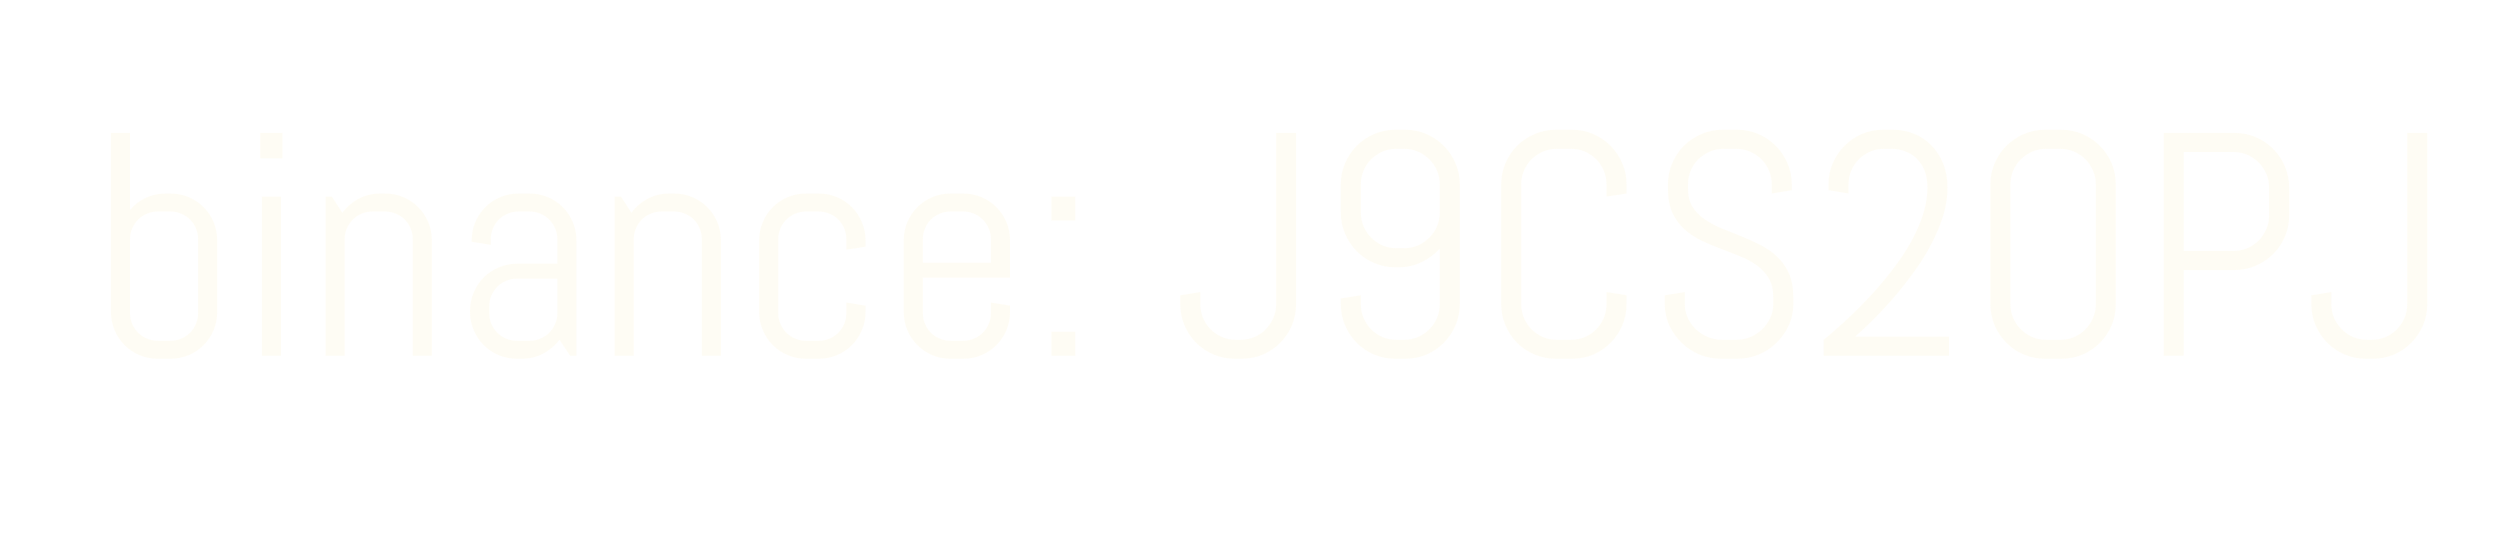 <?xml version="1.0" encoding="utf-8"?>
<svg xmlns="http://www.w3.org/2000/svg" style="margin: auto; display: block; shape-rendering: auto; background: none;" width="267" height="59" preserveAspectRatio="xMidYMid">
<style type="text/css">
  text {
    text-anchor: middle; font-size: 34px; opacity: 0;
  }
</style>
<g style="transform-origin: 133.5px 29.5px; transform: scale(1.478);">
<g transform="translate(133.5,29.5)">
  <g transform="translate(0,0)"><g class="path" style="transform: matrix(1, 0, 0, 1, 0, 0); opacity: 0.05; transform-origin: -78.47px -2.195px; animation: 1.429s linear 0s 1 normal forwards running float-btt-in-459d859f-166b-4130-a7c1-7ba5b76b712e;"><path d="M9.06-3.16L9.06-3.16L9.06-3.16Q9.06-2.46 8.80-1.84L8.80-1.84L8.80-1.84Q8.54-1.22 8.07-0.76L8.07-0.76L8.07-0.76Q7.61-0.30 7.00-0.04L7.00-0.04L7.00-0.04Q6.38 0.22 5.68 0.22L5.68 0.22L4.76 0.22L4.76 0.22Q4.07 0.22 3.45-0.04L3.45-0.04L3.45-0.04Q2.83-0.30 2.37-0.76L2.37-0.76L2.37-0.76Q1.91-1.22 1.65-1.84L1.65-1.84L1.65-1.84Q1.38-2.46 1.38-3.16L1.38-3.16L1.38-16.10L2.76-16.10L2.76-10.53L2.76-10.53Q3.23-11.10 3.90-11.41L3.90-11.41L3.90-11.41Q4.56-11.72 5.33-11.72L5.33-11.72L5.68-11.72L5.68-11.72Q6.38-11.72 7.00-11.46L7.00-11.46L7.00-11.46Q7.61-11.20 8.07-10.74L8.07-10.74L8.07-10.74Q8.54-10.28 8.80-9.66L8.80-9.66L8.80-9.66Q9.06-9.04 9.06-8.34L9.06-8.34L9.06-3.16zM7.68-3.08L7.68-8.42L7.68-8.42Q7.68-8.84 7.52-9.20L7.52-9.20L7.52-9.20Q7.37-9.57 7.10-9.84L7.10-9.84L7.10-9.84Q6.83-10.11 6.46-10.26L6.46-10.26L6.46-10.26Q6.10-10.42 5.68-10.42L5.68-10.42L4.76-10.42L4.76-10.42Q4.35-10.42 3.98-10.26L3.98-10.26L3.98-10.26Q3.62-10.11 3.35-9.84L3.35-9.84L3.35-9.84Q3.08-9.57 2.92-9.20L2.92-9.20L2.92-9.20Q2.76-8.84 2.76-8.42L2.76-8.42L2.76-3.08L2.76-3.08Q2.76-2.66 2.92-2.30L2.92-2.30L2.92-2.30Q3.08-1.93 3.35-1.66L3.35-1.66L3.35-1.66Q3.62-1.39 3.98-1.24L3.98-1.24L3.98-1.24Q4.35-1.08 4.76-1.08L4.76-1.08L5.68-1.08L5.68-1.08Q6.10-1.08 6.46-1.24L6.46-1.24L6.46-1.24Q6.83-1.39 7.10-1.66L7.10-1.66L7.10-1.66Q7.37-1.93 7.52-2.30L7.52-2.30L7.52-2.30Q7.68-2.66 7.68-3.08L7.68-3.08" fill="#f4c51e" stroke="none" stroke-width="none" transform="translate(-83.69,5.745)" style="fill: rgb(244, 197, 30);"></path></g><g class="path" style="transform: matrix(1, 0, 0, 1, 0, 0); opacity: 0.05; transform-origin: -70.715px -9.435px; animation: 1.429s linear 0.079s 1 normal forwards running float-btt-in-459d859f-166b-4130-a7c1-7ba5b76b712e;"><path d="M13.78-14.26L12.17-14.26L12.17-16.10L13.78-16.10L13.78-14.26" fill="#f4c51e" stroke="none" stroke-width="none" transform="translate(-83.69,5.745)" style="fill: rgb(244, 197, 30);"></path></g><g class="path" style="transform: matrix(1, 0, 0, 1, 0, 0); opacity: 0.05; transform-origin: -70.71px -0.005px; animation: 1.429s linear 0.159s 1 normal forwards running float-btt-in-459d859f-166b-4130-a7c1-7ba5b76b712e;"><path d="M13.67 0L12.29 0L12.29-11.50L13.67-11.50L13.67 0" fill="#f4c51e" stroke="none" stroke-width="none" transform="translate(-83.69,5.745)" style="fill: rgb(244, 197, 30);"></path></g><g class="path" style="transform: matrix(1, 0, 0, 1, 0, 0); opacity: 0.05; transform-origin: -62.96px -0.115px; animation: 1.429s linear 0.238s 1 normal forwards running float-btt-in-459d859f-166b-4130-a7c1-7ba5b76b712e;"><path d="M24.57 0L23.19 0L23.19-8.42L23.19-8.42Q23.19-8.84 23.03-9.20L23.03-9.20L23.03-9.20Q22.88-9.57 22.61-9.84L22.61-9.84L22.61-9.84Q22.34-10.11 21.97-10.26L21.97-10.26L21.97-10.26Q21.61-10.42 21.19-10.42L21.19-10.42L20.27-10.42L20.27-10.42Q19.86-10.42 19.49-10.26L19.49-10.26L19.49-10.26Q19.13-10.11 18.86-9.84L18.86-9.84L18.86-9.84Q18.59-9.57 18.43-9.20L18.43-9.20L18.43-9.20Q18.27-8.84 18.27-8.42L18.27-8.42L18.27 0L16.89 0L16.89-11.50L17.35-11.50L18.10-10.33L18.10-10.33Q18.58-10.97 19.29-11.35L19.29-11.35L19.29-11.35Q20.00-11.72 20.84-11.72L20.84-11.72L21.19-11.72L21.19-11.72Q21.89-11.72 22.51-11.46L22.51-11.46L22.51-11.46Q23.12-11.20 23.58-10.74L23.58-10.74L23.58-10.74Q24.04-10.28 24.31-9.66L24.31-9.66L24.31-9.66Q24.57-9.04 24.57-8.34L24.57-8.34L24.57 0" fill="#f4c51e" stroke="none" stroke-width="none" transform="translate(-83.69,5.745)" style="fill: rgb(244, 197, 30);"></path></g><g class="path" style="transform: matrix(1, 0, 0, 1, 0, 0); opacity: 0.05; transform-origin: -52.515px -0.005px; animation: 1.429s linear 0.317s 1 normal forwards running float-btt-in-459d859f-166b-4130-a7c1-7ba5b76b712e;"><path d="M35.02 0L34.56 0L33.79-1.15L33.79-1.15Q33.32-0.53 32.61-0.15L32.61-0.15L32.61-0.15Q31.91 0.22 31.06 0.22L31.06 0.22L30.72 0.22L30.72 0.22Q30.02 0.22 29.40-0.04L29.40-0.04L29.40-0.04Q28.78-0.30 28.32-0.76L28.32-0.76L28.32-0.76Q27.86-1.22 27.60-1.84L27.60-1.84L27.60-1.84Q27.33-2.46 27.33-3.16L27.33-3.16L27.33-3.27L27.33-3.27Q27.33-3.96 27.60-4.58L27.60-4.58L27.60-4.58Q27.86-5.20 28.32-5.66L28.32-5.66L28.32-5.66Q28.78-6.12 29.40-6.38L29.40-6.38L29.40-6.38Q30.02-6.65 30.72-6.65L30.72-6.65L33.64-6.65L33.64-8.42L33.64-8.42Q33.64-8.84 33.48-9.20L33.48-9.20L33.48-9.20Q33.32-9.57 33.05-9.84L33.05-9.84L33.05-9.84Q32.78-10.11 32.42-10.26L32.42-10.26L32.42-10.26Q32.05-10.42 31.64-10.42L31.64-10.42L30.83-10.42L30.83-10.42Q30.41-10.42 30.05-10.26L30.05-10.26L30.05-10.26Q29.68-10.11 29.41-9.84L29.41-9.84L29.41-9.84Q29.14-9.57 28.99-9.20L28.99-9.20L28.99-9.20Q28.83-8.84 28.83-8.42L28.83-8.42L28.83-8.01L27.45-8.23L27.45-8.34L27.45-8.34Q27.45-9.04 27.71-9.66L27.71-9.66L27.71-9.66Q27.98-10.28 28.44-10.74L28.44-10.74L28.44-10.74Q28.90-11.20 29.51-11.46L29.51-11.46L29.51-11.46Q30.13-11.72 30.83-11.72L30.83-11.72L31.64-11.72L31.64-11.72Q32.33-11.72 32.95-11.46L32.95-11.46L32.95-11.46Q33.57-11.20 34.03-10.74L34.03-10.74L34.03-10.74Q34.49-10.28 34.75-9.66L34.75-9.66L34.75-9.66Q35.02-9.04 35.02-8.34L35.02-8.34L35.02 0zM33.64-3.08L33.64-5.57L30.72-5.57L30.72-5.57Q30.30-5.57 29.93-5.41L29.93-5.41L29.93-5.41Q29.57-5.26 29.30-4.98L29.30-4.98L29.30-4.98Q29.03-4.71 28.87-4.34L28.87-4.34L28.87-4.34Q28.72-3.98 28.72-3.56L28.72-3.56L28.72-3.08L28.72-3.08Q28.72-2.66 28.87-2.30L28.87-2.30L28.87-2.30Q29.03-1.93 29.30-1.66L29.30-1.66L29.30-1.66Q29.57-1.39 29.93-1.24L29.93-1.24L29.93-1.24Q30.30-1.08 30.72-1.08L30.72-1.08L31.64-1.08L31.64-1.08Q32.05-1.08 32.42-1.24L32.42-1.24L32.42-1.24Q32.78-1.39 33.05-1.66L33.05-1.66L33.05-1.66Q33.32-1.93 33.48-2.30L33.48-2.30L33.48-2.30Q33.64-2.66 33.64-3.08L33.64-3.08" fill="#f4c51e" stroke="none" stroke-width="none" transform="translate(-83.69,5.745)" style="fill: rgb(244, 197, 30);"></path></g><g class="path" style="transform: matrix(1, 0, 0, 1, 0, 0); opacity: 0.05; transform-origin: -42.07px -0.115px; animation: 1.429s linear 0.397s 1 normal forwards running float-btt-in-459d859f-166b-4130-a7c1-7ba5b76b712e;"><path d="M45.46 0L44.08 0L44.08-8.42L44.08-8.42Q44.08-8.84 43.92-9.20L43.92-9.20L43.92-9.20Q43.77-9.57 43.50-9.84L43.50-9.84L43.50-9.84Q43.23-10.11 42.86-10.26L42.86-10.26L42.86-10.26Q42.50-10.42 42.08-10.42L42.08-10.42L41.16-10.42L41.16-10.42Q40.74-10.42 40.38-10.26L40.38-10.26L40.38-10.26Q40.01-10.11 39.74-9.84L39.74-9.84L39.74-9.84Q39.48-9.57 39.32-9.20L39.32-9.20L39.32-9.20Q39.16-8.84 39.16-8.42L39.16-8.42L39.16 0L37.78 0L37.78-11.50L38.24-11.50L38.99-10.33L38.99-10.33Q39.46-10.97 40.18-11.35L40.18-11.35L40.18-11.35Q40.89-11.72 41.73-11.72L41.73-11.72L42.08-11.72L42.08-11.72Q42.78-11.72 43.39-11.46L43.39-11.46L43.39-11.46Q44.01-11.20 44.47-10.74L44.47-10.74L44.47-10.74Q44.93-10.28 45.20-9.66L45.20-9.66L45.20-9.66Q45.46-9.04 45.46-8.34L45.46-8.34L45.46 0" fill="#f4c51e" stroke="none" stroke-width="none" transform="translate(-83.69,5.745)" style="fill: rgb(244, 197, 30);"></path></g><g class="path" style="transform: matrix(1, 0, 0, 1, 0, 0); opacity: 0.05; transform-origin: -31.625px -0.005px; animation: 1.429s linear 0.476s 1 normal forwards running float-btt-in-459d859f-166b-4130-a7c1-7ba5b76b712e;"><path d="M55.91-3.16L55.91-3.16L55.91-3.16Q55.91-2.46 55.64-1.84L55.64-1.84L55.64-1.84Q55.38-1.22 54.92-0.76L54.92-0.76L54.92-0.76Q54.46-0.30 53.84-0.04L53.84-0.04L53.84-0.04Q53.22 0.22 52.52 0.22L52.52 0.22L51.60 0.22L51.60 0.22Q50.91 0.22 50.29-0.04L50.29-0.04L50.29-0.04Q49.67-0.30 49.21-0.76L49.21-0.76L49.21-0.76Q48.75-1.22 48.49-1.84L48.49-1.84L48.49-1.84Q48.22-2.46 48.22-3.16L48.22-3.16L48.22-8.34L48.22-8.34Q48.22-9.04 48.49-9.66L48.49-9.66L48.49-9.66Q48.75-10.28 49.21-10.74L49.21-10.74L49.21-10.74Q49.67-11.20 50.29-11.46L50.29-11.46L50.29-11.46Q50.91-11.72 51.60-11.72L51.60-11.72L52.52-11.72L52.52-11.72Q53.22-11.72 53.84-11.46L53.84-11.46L53.84-11.46Q54.46-11.20 54.92-10.74L54.92-10.74L54.92-10.74Q55.38-10.28 55.64-9.66L55.64-9.66L55.64-9.66Q55.91-9.04 55.91-8.34L55.91-8.34L55.91-7.88L54.52-7.66L54.52-8.42L54.52-8.42Q54.52-8.84 54.37-9.20L54.37-9.20L54.37-9.20Q54.21-9.57 53.94-9.84L53.94-9.84L53.94-9.84Q53.67-10.11 53.31-10.26L53.31-10.26L53.31-10.26Q52.94-10.42 52.52-10.42L52.52-10.42L51.60-10.42L51.60-10.42Q51.19-10.42 50.82-10.26L50.82-10.26L50.82-10.26Q50.46-10.11 50.19-9.84L50.19-9.84L50.19-9.84Q49.92-9.57 49.76-9.20L49.76-9.20L49.76-9.20Q49.60-8.84 49.60-8.42L49.60-8.42L49.60-3.08L49.60-3.08Q49.60-2.66 49.76-2.30L49.76-2.30L49.76-2.30Q49.92-1.93 50.19-1.66L50.19-1.66L50.19-1.66Q50.46-1.39 50.82-1.24L50.82-1.24L50.82-1.24Q51.19-1.08 51.60-1.08L51.60-1.08L52.52-1.08L52.52-1.08Q52.94-1.08 53.31-1.24L53.31-1.24L53.31-1.24Q53.67-1.39 53.94-1.66L53.94-1.66L53.94-1.66Q54.21-1.93 54.37-2.30L54.37-2.30L54.37-2.30Q54.52-2.66 54.52-3.08L54.52-3.08L54.52-3.84L55.91-3.62L55.91-3.16" fill="#f4c51e" stroke="none" stroke-width="none" transform="translate(-83.69,5.745)" style="fill: rgb(244, 197, 30);"></path></g><g class="path" style="transform: matrix(1, 0, 0, 1, 0, 0); opacity: 0.05; transform-origin: -21.18px -0.005px; animation: 1.429s linear 0.556s 1 normal forwards running float-btt-in-459d859f-166b-4130-a7c1-7ba5b76b712e;"><path d="M66.35-3.16L66.35-3.16L66.35-3.16Q66.35-2.46 66.09-1.84L66.09-1.84L66.09-1.84Q65.82-1.22 65.36-0.76L65.36-0.76L65.36-0.76Q64.90-0.30 64.28-0.04L64.28-0.04L64.28-0.04Q63.67 0.22 62.97 0.22L62.97 0.22L62.05 0.22L62.05 0.22Q61.35 0.22 60.73-0.04L60.73-0.04L60.73-0.04Q60.12-0.30 59.66-0.76L59.66-0.76L59.66-0.76Q59.20-1.22 58.93-1.84L58.93-1.84L58.93-1.84Q58.67-2.46 58.67-3.16L58.67-3.16L58.67-8.34L58.67-8.34Q58.67-9.04 58.93-9.66L58.93-9.66L58.93-9.66Q59.20-10.28 59.66-10.74L59.66-10.74L59.66-10.74Q60.12-11.20 60.73-11.46L60.73-11.46L60.73-11.46Q61.35-11.72 62.05-11.72L62.05-11.72L62.97-11.72L62.97-11.72Q63.67-11.72 64.28-11.46L64.28-11.46L64.28-11.46Q64.90-11.20 65.36-10.74L65.36-10.74L65.36-10.74Q65.82-10.28 66.09-9.66L66.09-9.66L66.09-9.66Q66.35-9.04 66.35-8.34L66.35-8.34L66.35-5.64L60.05-5.64L60.05-3.08L60.05-3.08Q60.05-2.66 60.21-2.30L60.21-2.30L60.21-2.30Q60.36-1.93 60.63-1.66L60.63-1.66L60.63-1.66Q60.90-1.39 61.27-1.24L61.27-1.24L61.27-1.24Q61.63-1.08 62.05-1.08L62.05-1.08L62.97-1.08L62.97-1.08Q63.38-1.08 63.75-1.24L63.75-1.24L63.75-1.24Q64.11-1.39 64.38-1.66L64.38-1.66L64.38-1.66Q64.65-1.93 64.81-2.30L64.81-2.30L64.81-2.30Q64.97-2.66 64.97-3.08L64.97-3.08L64.97-3.84L66.35-3.62L66.35-3.16zM64.97-6.72L64.97-8.42L64.97-8.42Q64.97-8.84 64.81-9.20L64.81-9.20L64.81-9.20Q64.65-9.57 64.38-9.84L64.38-9.84L64.38-9.84Q64.11-10.11 63.75-10.26L63.75-10.26L63.75-10.26Q63.38-10.42 62.97-10.42L62.97-10.42L62.05-10.42L62.05-10.42Q61.63-10.42 61.27-10.26L61.27-10.26L61.27-10.26Q60.90-10.11 60.63-9.84L60.63-9.84L60.63-9.84Q60.36-9.57 60.21-9.20L60.21-9.20L60.21-9.20Q60.05-8.84 60.05-8.42L60.05-8.42L60.05-6.72L64.97-6.72" fill="#f4c51e" stroke="none" stroke-width="none" transform="translate(-83.69,5.745)" style="fill: rgb(244, 197, 30);"></path></g><g class="path" style="transform: matrix(1, 0, 0, 1, 0, 0); opacity: 0.05; transform-origin: -13.485px -4.89px; animation: 1.429s linear 0.635s 1 normal forwards running float-btt-in-459d859f-166b-4130-a7c1-7ba5b76b712e;"><path d="M71.07-9.77L69.34-9.77L69.34-11.50L71.07-11.50L71.07-9.77" fill="#f4c51e" stroke="none" stroke-width="none" transform="translate(-83.69,5.745)" style="fill: rgb(244, 197, 30);"></path></g><g class="path" style="transform: matrix(1, 0, 0, 1, 0, 0); opacity: 0.05; transform-origin: -13.485px 4.88px; animation: 1.429s linear 0.714s 1 normal forwards running float-btt-in-459d859f-166b-4130-a7c1-7ba5b76b712e;"><path d="M71.07 0L69.34 0L69.34-1.73L71.07-1.73L71.07 0" fill="#f4c51e" stroke="none" stroke-width="none" transform="translate(-83.69,5.745)" style="fill: rgb(244, 197, 30);"></path></g><g class="path" style="transform: matrix(1, 0, 0, 1, 0, 0); opacity: 0.05; transform-origin: -0.855px -2.195px; animation: 1.429s linear 0.794s 1 normal forwards running float-btt-in-459d859f-166b-4130-a7c1-7ba5b76b712e;"><path d="M87.02-3.73L87.02-3.73L87.02-3.73Q87.02-2.91 86.72-2.19L86.72-2.19L86.72-2.19Q86.41-1.47 85.87-0.93L85.87-0.93L85.87-0.93Q85.33-0.39 84.61-0.08L84.61-0.08L84.61-0.08Q83.89 0.22 83.07 0.22L83.07 0.22L82.61 0.22L82.61 0.22Q81.79 0.22 81.07-0.08L81.07-0.08L81.07-0.08Q80.34-0.39 79.80-0.93L79.80-0.93L79.80-0.93Q79.26-1.47 78.96-2.19L78.96-2.19L78.96-2.19Q78.65-2.91 78.65-3.73L78.65-3.73L78.65-4.37L80.10-4.60L80.10-3.73L80.10-3.73Q80.10-3.19 80.30-2.72L80.30-2.72L80.30-2.72Q80.50-2.26 80.85-1.90L80.85-1.90L80.85-1.90Q81.21-1.55 81.67-1.35L81.67-1.35L81.67-1.35Q82.14-1.15 82.68-1.15L82.68-1.15L83.00-1.15L83.00-1.15Q83.53-1.15 84.00-1.35L84.00-1.35L84.00-1.35Q84.48-1.55 84.82-1.90L84.82-1.90L84.82-1.90Q85.17-2.26 85.37-2.72L85.37-2.72L85.37-2.72Q85.58-3.19 85.58-3.73L85.58-3.73L85.58-16.10L87.02-16.10L87.02-3.73" fill="#f4c51e" stroke="none" stroke-width="none" transform="translate(-83.69,5.745)" style="fill: rgb(244, 197, 30);"></path></g><g class="path" style="transform: matrix(1, 0, 0, 1, 0, 0); opacity: 0.05; transform-origin: 10.86px -2.31px; animation: 1.429s linear 0.873s 1 normal forwards running float-btt-in-459d859f-166b-4130-a7c1-7ba5b76b712e;"><path d="M98.85-3.73L98.85-3.73L98.85-3.73Q98.85-2.91 98.54-2.19L98.54-2.19L98.54-2.19Q98.23-1.47 97.69-0.93L97.69-0.93L97.69-0.93Q97.15-0.39 96.44-0.08L96.44-0.08L96.44-0.08Q95.72 0.22 94.90 0.22L94.90 0.22L94.20 0.22L94.20 0.22Q93.38 0.22 92.66-0.08L92.66-0.08L92.66-0.08Q91.94-0.39 91.40-0.93L91.40-0.93L91.40-0.93Q90.87-1.47 90.56-2.19L90.56-2.19L90.56-2.19Q90.25-2.91 90.25-3.73L90.25-3.73L90.25-4.14L91.70-4.37L91.70-3.73L91.70-3.73Q91.70-3.19 91.90-2.72L91.90-2.72L91.90-2.72Q92.10-2.26 92.45-1.90L92.45-1.90L92.45-1.90Q92.80-1.55 93.26-1.35L93.26-1.35L93.26-1.35Q93.73-1.15 94.27-1.15L94.27-1.15L94.82-1.15L94.82-1.15Q95.36-1.15 95.82-1.35L95.82-1.35L95.82-1.35Q96.29-1.55 96.64-1.90L96.64-1.90L96.64-1.90Q97.00-2.26 97.20-2.72L97.20-2.72L97.20-2.72Q97.40-3.19 97.40-3.73L97.40-3.73L97.40-7.73L97.40-7.73Q96.84-7.12 96.08-6.76L96.08-6.76L96.08-6.76Q95.31-6.39 94.44-6.39L94.44-6.39L94.20-6.39L94.20-6.39Q93.38-6.39 92.66-6.70L92.66-6.70L92.66-6.70Q91.94-7.01 91.40-7.55L91.40-7.55L91.40-7.55Q90.87-8.09 90.56-8.81L90.56-8.81L90.56-8.81Q90.25-9.53 90.25-10.35L90.25-10.35L90.25-12.38L90.25-12.38Q90.25-13.20 90.56-13.91L90.56-13.91L90.56-13.91Q90.87-14.63 91.40-15.17L91.40-15.17L91.40-15.17Q91.94-15.71 92.66-16.02L92.66-16.02L92.66-16.02Q93.38-16.33 94.20-16.33L94.20-16.33L94.90-16.33L94.90-16.33Q95.72-16.33 96.44-16.02L96.44-16.02L96.44-16.02Q97.15-15.71 97.69-15.17L97.69-15.17L97.69-15.17Q98.23-14.63 98.54-13.91L98.54-13.91L98.54-13.91Q98.85-13.20 98.85-12.38L98.85-12.38L98.85-3.73zM97.40-10.35L97.40-12.38L97.40-12.38Q97.40-12.92 97.20-13.38L97.20-13.38L97.20-13.38Q97.00-13.85 96.64-14.20L96.64-14.20L96.64-14.20Q96.29-14.54 95.82-14.75L95.82-14.75L95.82-14.75Q95.36-14.95 94.82-14.95L94.82-14.95L94.27-14.95L94.27-14.95Q93.73-14.95 93.26-14.75L93.26-14.75L93.26-14.75Q92.80-14.54 92.45-14.20L92.45-14.20L92.45-14.20Q92.10-13.85 91.90-13.38L91.90-13.38L91.90-13.38Q91.70-12.92 91.70-12.38L91.70-12.38L91.70-10.35L91.70-10.35Q91.70-9.82 91.90-9.35L91.90-9.35L91.90-9.35Q92.10-8.88 92.45-8.53L92.45-8.53L92.45-8.53Q92.80-8.18 93.26-7.97L93.26-7.97L93.26-7.97Q93.73-7.77 94.27-7.77L94.27-7.77L94.82-7.77L94.82-7.77Q95.36-7.77 95.82-7.97L95.82-7.97L95.82-7.97Q96.29-8.18 96.64-8.53L96.64-8.53L96.64-8.53Q97.00-8.88 97.20-9.35L97.20-9.35L97.20-9.35Q97.40-9.82 97.40-10.35L97.40-10.35" fill="#f4c51e" stroke="none" stroke-width="none" transform="translate(-83.69,5.745)" style="fill: rgb(244, 197, 30);"></path></g><g class="path" style="transform: matrix(1, 0, 0, 1, 0, 0); opacity: 0.05; transform-origin: 22.68px -2.31px; animation: 1.429s linear 0.952s 1 normal forwards running float-btt-in-459d859f-166b-4130-a7c1-7ba5b76b712e;"><path d="M110.90-3.73L110.90-3.73L110.90-3.73Q110.90-2.91 110.59-2.19L110.59-2.19L110.59-2.19Q110.28-1.47 109.74-0.93L109.74-0.93L109.74-0.93Q109.21-0.39 108.49-0.08L108.49-0.08L108.49-0.08Q107.77 0.22 106.95 0.22L106.95 0.22L105.80 0.22L105.80 0.22Q104.98 0.22 104.26-0.08L104.26-0.08L104.26-0.08Q103.53-0.39 102.99-0.93L102.99-0.93L102.99-0.93Q102.46-1.47 102.15-2.19L102.15-2.19L102.15-2.19Q101.84-2.91 101.84-3.73L101.84-3.73L101.84-12.38L101.84-12.38Q101.84-13.20 102.15-13.91L102.15-13.91L102.15-13.91Q102.46-14.63 102.99-15.17L102.99-15.17L102.99-15.17Q103.53-15.71 104.26-16.02L104.26-16.02L104.26-16.02Q104.98-16.33 105.80-16.33L105.80-16.33L106.95-16.33L106.95-16.33Q107.77-16.33 108.49-16.02L108.49-16.02L108.49-16.02Q109.21-15.71 109.74-15.17L109.74-15.17L109.74-15.17Q110.28-14.63 110.59-13.91L110.59-13.91L110.59-13.91Q110.90-13.20 110.90-12.38L110.90-12.38L110.90-11.72L109.45-11.50L109.45-12.38L109.45-12.38Q109.45-12.92 109.25-13.38L109.25-13.38L109.25-13.38Q109.05-13.85 108.70-14.20L108.70-14.20L108.70-14.20Q108.35-14.54 107.89-14.75L107.89-14.75L107.89-14.75Q107.42-14.95 106.88-14.95L106.88-14.95L105.87-14.95L105.87-14.95Q105.33-14.95 104.86-14.75L104.86-14.75L104.86-14.75Q104.40-14.54 104.04-14.20L104.04-14.20L104.04-14.20Q103.69-13.85 103.49-13.38L103.49-13.38L103.49-13.38Q103.29-12.92 103.29-12.38L103.29-12.38L103.29-3.73L103.29-3.73Q103.29-3.19 103.49-2.72L103.49-2.72L103.49-2.72Q103.69-2.26 104.04-1.90L104.04-1.90L104.04-1.90Q104.40-1.55 104.86-1.35L104.86-1.35L104.86-1.35Q105.33-1.15 105.87-1.15L105.87-1.15L106.88-1.15L106.88-1.15Q107.42-1.15 107.89-1.35L107.89-1.35L107.89-1.35Q108.35-1.55 108.70-1.90L108.70-1.90L108.70-1.90Q109.05-2.26 109.25-2.72L109.25-2.72L109.25-2.72Q109.45-3.19 109.45-3.73L109.45-3.73L109.45-4.60L110.90-4.37L110.90-3.73" fill="#f4c51e" stroke="none" stroke-width="none" transform="translate(-83.69,5.745)" style="fill: rgb(244, 197, 30);"></path></g><g class="path" style="transform: matrix(1, 0, 0, 1, 0, 0); opacity: 0.05; transform-origin: 34.615px -2.31px; animation: 1.429s linear 1.032s 1 normal forwards running float-btt-in-459d859f-166b-4130-a7c1-7ba5b76b712e;"><path d="M122.95-4.21L122.95-3.73L122.95-3.73Q122.95-2.91 122.62-2.19L122.62-2.19L122.62-2.19Q122.29-1.47 121.73-0.93L121.73-0.93L121.73-0.93Q121.18-0.39 120.44-0.08L120.44-0.08L120.44-0.08Q119.71 0.22 118.89 0.22L118.89 0.22L117.73 0.22L117.73 0.22Q116.91 0.22 116.17-0.08L116.17-0.08L116.17-0.08Q115.44-0.39 114.88-0.93L114.88-0.93L114.88-0.93Q114.33-1.47 113.99-2.19L113.99-2.19L113.99-2.19Q113.66-2.91 113.66-3.73L113.66-3.73L113.66-4.37L115.11-4.60L115.11-3.73L115.11-3.73Q115.11-3.19 115.33-2.72L115.33-2.72L115.33-2.72Q115.55-2.26 115.92-1.90L115.92-1.90L115.92-1.90Q116.29-1.55 116.78-1.35L116.78-1.35L116.78-1.35Q117.27-1.15 117.81-1.15L117.81-1.15L118.82-1.15L118.82-1.15Q119.36-1.15 119.84-1.35L119.84-1.35L119.84-1.35Q120.32-1.55 120.69-1.90L120.69-1.90L120.69-1.90Q121.06-2.26 121.28-2.72L121.28-2.72L121.28-2.72Q121.50-3.19 121.50-3.73L121.50-3.73L121.50-4.21L121.50-4.21Q121.50-5.04 121.18-5.59L121.18-5.59L121.18-5.59Q120.85-6.14 120.31-6.53L120.31-6.53L120.31-6.53Q119.77-6.92 119.09-7.19L119.09-7.19L119.09-7.19Q118.41-7.46 117.70-7.73L117.70-7.73L117.70-7.73Q116.98-8.00 116.30-8.32L116.30-8.32L116.30-8.32Q115.62-8.65 115.08-9.14L115.08-9.14L115.08-9.14Q114.54-9.62 114.21-10.33L114.21-10.33L114.21-10.33Q113.89-11.04 113.89-12.07L113.89-12.07L113.89-12.38L113.89-12.38Q113.89-13.20 114.20-13.91L114.20-13.91L114.20-13.91Q114.51-14.63 115.04-15.17L115.04-15.17L115.04-15.17Q115.58-15.71 116.31-16.02L116.31-16.02L116.31-16.02Q117.03-16.33 117.85-16.33L117.85-16.33L118.89-16.33L118.89-16.33Q119.71-16.33 120.42-16.02L120.42-16.02L120.42-16.02Q121.14-15.71 121.68-15.17L121.68-15.17L121.68-15.17Q122.22-14.63 122.53-13.91L122.53-13.91L122.53-13.91Q122.84-13.20 122.84-12.38L122.84-12.38L122.84-11.96L121.39-11.72L121.39-12.38L121.39-12.38Q121.39-12.92 121.19-13.38L121.19-13.38L121.19-13.38Q120.99-13.85 120.64-14.20L120.64-14.20L120.64-14.20Q120.29-14.54 119.82-14.75L119.82-14.75L119.82-14.75Q119.36-14.95 118.82-14.95L118.82-14.95L117.92-14.95L117.92-14.95Q117.38-14.95 116.91-14.75L116.91-14.75L116.91-14.75Q116.45-14.54 116.09-14.20L116.09-14.20L116.09-14.20Q115.74-13.85 115.54-13.38L115.54-13.38L115.54-13.38Q115.34-12.92 115.34-12.38L115.34-12.38L115.34-12.07L115.34-12.07Q115.34-11.30 115.66-10.77L115.66-10.77L115.66-10.77Q115.99-10.24 116.53-9.87L116.53-9.87L116.53-9.87Q117.07-9.49 117.75-9.21L117.75-9.21L117.75-9.21Q118.43-8.94 119.14-8.65L119.14-8.65L119.14-8.65Q119.86-8.37 120.54-8.02L120.54-8.02L120.54-8.02Q121.22-7.68 121.76-7.18L121.76-7.18L121.76-7.18Q122.30-6.68 122.63-5.96L122.63-5.96L122.63-5.96Q122.95-5.24 122.95-4.21L122.95-4.21" fill="#f4c51e" stroke="none" stroke-width="none" transform="translate(-83.69,5.745)" style="fill: rgb(244, 197, 30);"></path></g><g class="path" style="transform: matrix(1, 0, 0, 1, 0, 0); opacity: 0.05; transform-origin: 45.98px -2.42px; animation: 1.429s linear 1.111s 1 normal forwards running float-btt-in-459d859f-166b-4130-a7c1-7ba5b76b712e;"><path d="M130.06-14.95L129.51-14.95L129.51-14.95Q128.97-14.95 128.50-14.75L128.50-14.75L128.50-14.75Q128.04-14.54 127.69-14.20L127.69-14.20L127.69-14.20Q127.34-13.85 127.14-13.38L127.14-13.38L127.14-13.38Q126.94-12.92 126.94-12.38L126.94-12.38L126.94-11.72L125.49-11.96L125.49-12.38L125.49-12.38Q125.49-13.20 125.80-13.91L125.80-13.91L125.80-13.91Q126.11-14.63 126.65-15.17L126.65-15.17L126.65-15.17Q127.19-15.71 127.90-16.02L127.90-16.02L127.90-16.02Q128.62-16.33 129.44-16.33L129.44-16.33L130.13-16.33L130.13-16.33Q130.95-16.33 131.67-16.04L131.67-16.04L131.67-16.04Q132.40-15.75 132.94-15.19L132.94-15.19L132.94-15.19Q133.47-14.64 133.78-13.88L133.78-13.88L133.78-13.88Q134.09-13.11 134.09-12.14L134.09-12.14L134.09-12.14Q134.09-11.19 133.81-10.22L133.81-10.22L133.81-10.22Q133.52-9.25 133.05-8.32L133.05-8.32L133.05-8.32Q132.59-7.39 131.99-6.51L131.99-6.51L131.99-6.51Q131.39-5.64 130.76-4.86L130.76-4.86L130.76-4.86Q129.29-3.05 127.42-1.38L127.42-1.38L134.20-1.38L134.20 0L125.14 0L125.14-1.15L125.14-1.15Q127.24-2.88 128.89-4.73L128.89-4.73L128.89-4.73Q129.60-5.53 130.27-6.42L130.27-6.42L130.27-6.42Q130.95-7.32 131.48-8.27L131.48-8.27L131.48-8.27Q132.00-9.22 132.32-10.20L132.32-10.20L132.32-10.20Q132.64-11.19 132.64-12.14L132.64-12.14L132.64-12.14Q132.64-12.85 132.43-13.38L132.43-13.38L132.43-13.38Q132.22-13.90 131.86-14.25L131.86-14.25L131.86-14.25Q131.50-14.60 131.03-14.77L131.03-14.77L131.03-14.77Q130.57-14.95 130.06-14.95L130.06-14.95" fill="#f4c51e" stroke="none" stroke-width="none" transform="translate(-83.69,5.745)" style="fill: rgb(244, 197, 30);"></path></g><g class="path" style="transform: matrix(1, 0, 0, 1, 0, 0); opacity: 0.05; transform-origin: 58.03px -2.31px; animation: 1.429s linear 1.19s 1 normal forwards running float-btt-in-459d859f-166b-4130-a7c1-7ba5b76b712e;"><path d="M146.25-3.73L146.25-3.73L146.25-3.73Q146.25-2.91 145.95-2.19L145.95-2.19L145.95-2.19Q145.64-1.47 145.10-0.93L145.10-0.93L145.10-0.93Q144.56-0.39 143.84-0.08L143.84-0.08L143.84-0.08Q143.12 0.22 142.30 0.22L142.30 0.22L141.16 0.22L141.16 0.22Q140.34 0.22 139.61-0.08L139.61-0.08L139.61-0.08Q138.89-0.39 138.35-0.93L138.35-0.93L138.35-0.93Q137.81-1.47 137.50-2.19L137.50-2.19L137.50-2.19Q137.19-2.91 137.19-3.73L137.19-3.73L137.19-12.38L137.19-12.38Q137.19-13.20 137.50-13.91L137.50-13.91L137.50-13.91Q137.81-14.63 138.35-15.17L138.35-15.17L138.35-15.17Q138.89-15.71 139.61-16.02L139.61-16.02L139.61-16.02Q140.34-16.33 141.16-16.33L141.16-16.33L142.30-16.33L142.30-16.33Q143.12-16.33 143.84-16.02L143.84-16.02L143.84-16.02Q144.56-15.71 145.10-15.17L145.10-15.17L145.10-15.17Q145.64-14.63 145.95-13.91L145.95-13.91L145.95-13.91Q146.25-13.20 146.25-12.38L146.25-12.38L146.25-3.73zM144.81-3.73L144.81-12.38L144.81-12.38Q144.81-12.92 144.60-13.38L144.60-13.38L144.60-13.38Q144.40-13.85 144.05-14.20L144.05-14.20L144.05-14.20Q143.71-14.54 143.24-14.75L143.24-14.75L143.24-14.75Q142.77-14.95 142.23-14.95L142.23-14.95L141.22-14.95L141.22-14.95Q140.68-14.95 140.22-14.75L140.22-14.75L140.22-14.75Q139.75-14.54 139.40-14.20L139.40-14.20L139.40-14.20Q139.04-13.85 138.84-13.38L138.84-13.38L138.84-13.38Q138.64-12.92 138.64-12.38L138.64-12.38L138.64-3.73L138.64-3.73Q138.64-3.19 138.84-2.72L138.84-2.72L138.84-2.72Q139.04-2.26 139.40-1.90L139.40-1.90L139.40-1.90Q139.75-1.55 140.22-1.35L140.22-1.35L140.22-1.35Q140.68-1.15 141.22-1.15L141.22-1.15L142.23-1.15L142.23-1.15Q142.77-1.15 143.24-1.35L143.24-1.35L143.24-1.35Q143.71-1.55 144.05-1.90L144.05-1.90L144.05-1.90Q144.40-2.26 144.60-2.72L144.60-2.72L144.60-2.72Q144.81-3.19 144.81-3.73L144.81-3.73" fill="#f4c51e" stroke="none" stroke-width="none" transform="translate(-83.69,5.745)" style="fill: rgb(244, 197, 30);"></path></g><g class="path" style="transform: matrix(1, 0, 0, 1, 0, 0); opacity: 0.05; transform-origin: 70.555px -2.305px; animation: 1.429s linear 1.27s 1 normal forwards running float-btt-in-459d859f-166b-4130-a7c1-7ba5b76b712e;"><path d="M158.78-10.14L158.78-10.14L158.78-10.14Q158.78-9.32 158.47-8.60L158.47-8.60L158.47-8.60Q158.16-7.88 157.62-7.34L157.62-7.34L157.62-7.34Q157.08-6.81 156.36-6.50L156.36-6.50L156.36-6.50Q155.63-6.19 154.81-6.19L154.81-6.19L151.16-6.19L151.16 0L149.71 0L149.71-16.10L154.81-16.10L154.81-16.10Q155.63-16.10 156.36-15.80L156.36-15.80L156.36-15.80Q157.08-15.49 157.62-14.95L157.62-14.95L157.62-14.95Q158.16-14.41 158.47-13.68L158.47-13.68L158.47-13.68Q158.78-12.96 158.78-12.14L158.78-12.14L158.78-10.14zM157.33-10.14L157.33-12.14L157.33-12.14Q157.33-12.68 157.13-13.15L157.13-13.15L157.13-13.15Q156.92-13.61 156.57-13.97L156.57-13.97L156.57-13.97Q156.22-14.32 155.75-14.52L155.75-14.52L155.75-14.52Q155.28-14.72 154.74-14.72L154.74-14.72L151.16-14.72L151.16-7.57L154.74-7.57L154.74-7.57Q155.28-7.57 155.75-7.77L155.75-7.77L155.75-7.77Q156.22-7.97 156.57-8.32L156.57-8.32L156.57-8.32Q156.92-8.67 157.13-9.14L157.13-9.14L157.13-9.14Q157.33-9.60 157.33-10.14L157.33-10.14" fill="#f4c51e" stroke="none" stroke-width="none" transform="translate(-83.69,5.745)" style="fill: rgb(244, 197, 30);"></path></g><g class="path" style="transform: matrix(1, 0, 0, 1, 0, 0); opacity: 0.05; transform-origin: 80.88px -2.195px; animation: 1.429s linear 1.349s 1 normal forwards running float-btt-in-459d859f-166b-4130-a7c1-7ba5b76b712e;"><path d="M168.76-3.73L168.76-3.73L168.76-3.73Q168.76-2.91 168.45-2.19L168.45-2.19L168.45-2.19Q168.14-1.47 167.60-0.93L167.60-0.93L167.60-0.93Q167.06-0.39 166.35-0.08L166.35-0.08L166.35-0.08Q165.63 0.22 164.81 0.22L164.81 0.22L164.35 0.22L164.35 0.22Q163.53 0.22 162.80-0.08L162.80-0.08L162.80-0.08Q162.08-0.39 161.54-0.93L161.54-0.93L161.54-0.93Q161-1.47 160.69-2.19L160.69-2.19L160.69-2.19Q160.38-2.91 160.38-3.73L160.38-3.73L160.38-4.37L161.83-4.60L161.83-3.73L161.83-3.73Q161.83-3.19 162.03-2.72L162.03-2.72L162.03-2.72Q162.24-2.26 162.59-1.90L162.59-1.90L162.59-1.90Q162.94-1.55 163.41-1.35L163.41-1.35L163.41-1.35Q163.88-1.15 164.41-1.15L164.41-1.15L164.74-1.15L164.74-1.15Q165.27-1.15 165.74-1.35L165.74-1.35L165.74-1.35Q166.21-1.55 166.56-1.90L166.56-1.90L166.56-1.90Q166.91-2.26 167.11-2.72L167.11-2.72L167.11-2.72Q167.31-3.19 167.31-3.73L167.31-3.73L167.31-16.10L168.76-16.10L168.76-3.73" fill="#f4c51e" stroke="none" stroke-width="none" transform="translate(-83.69,5.745)" style="fill: rgb(244, 197, 30);"></path></g></g>
</g>
</g>
<style id="float-btt-in-459d859f-166b-4130-a7c1-7ba5b76b712e" data-anikit="">@keyframes float-btt-in-459d859f-166b-4130-a7c1-7ba5b76b712e
{
  0% {
    animation-timing-function: cubic-bezier(0.224,0.75,0.314,0.815);
    transform: translate(0px,0px) rotate(0deg) scale(1,1) skewX(0deg) skewY(0deg);
    opacity: 0.05;
  }
  100% {
    transform: translate(0px,0px) rotate(0deg) scale(1,1) skewX(0deg) skewY(0deg);
    opacity: 1;
  }
}</style></svg>